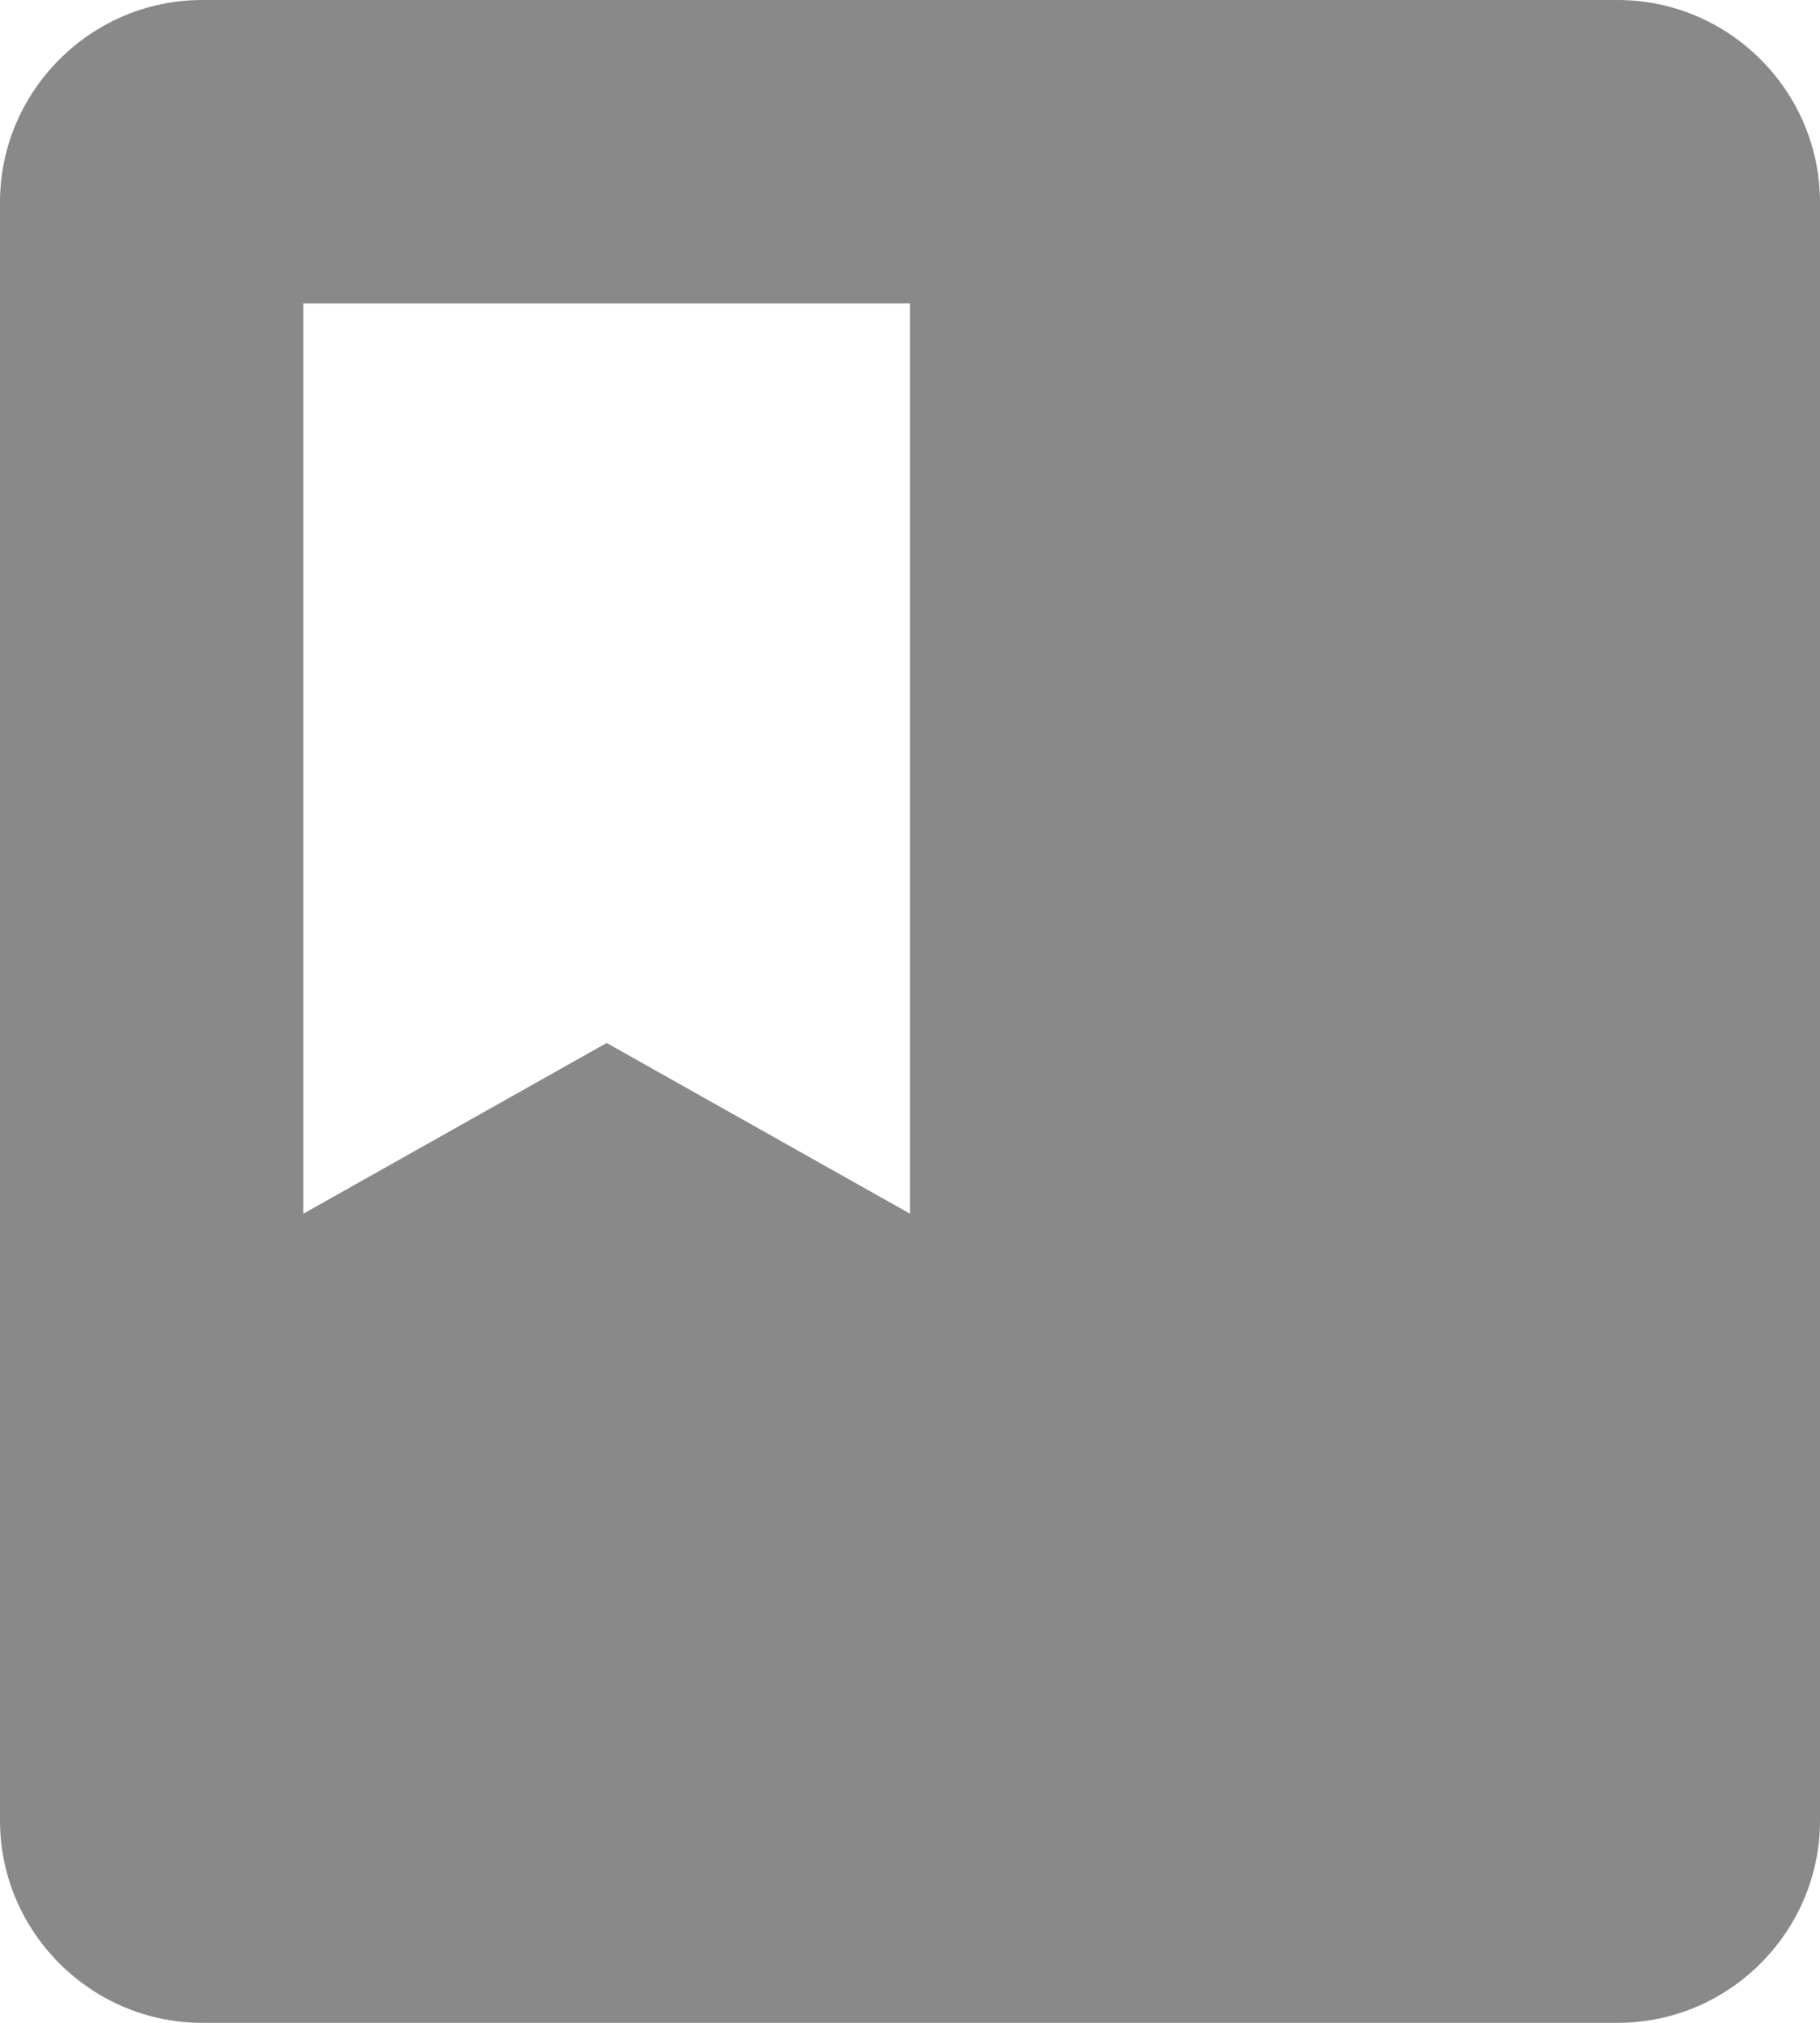 <svg width="18" height="20" viewBox="0 0 18 20" fill="none" xmlns="http://www.w3.org/2000/svg">
<path fill-rule="evenodd" clip-rule="evenodd" d="M2 0C0.9 0 0 0.9 0 2V18C0 19.1 0.9 20 2 20H16C17.1 20 18 19.1 18 18V2C18 0.9 17.1 0 16 0H2ZM9 3V12L6 10.312L3 12V3H9Z" fill="#898989"/>
</svg>
